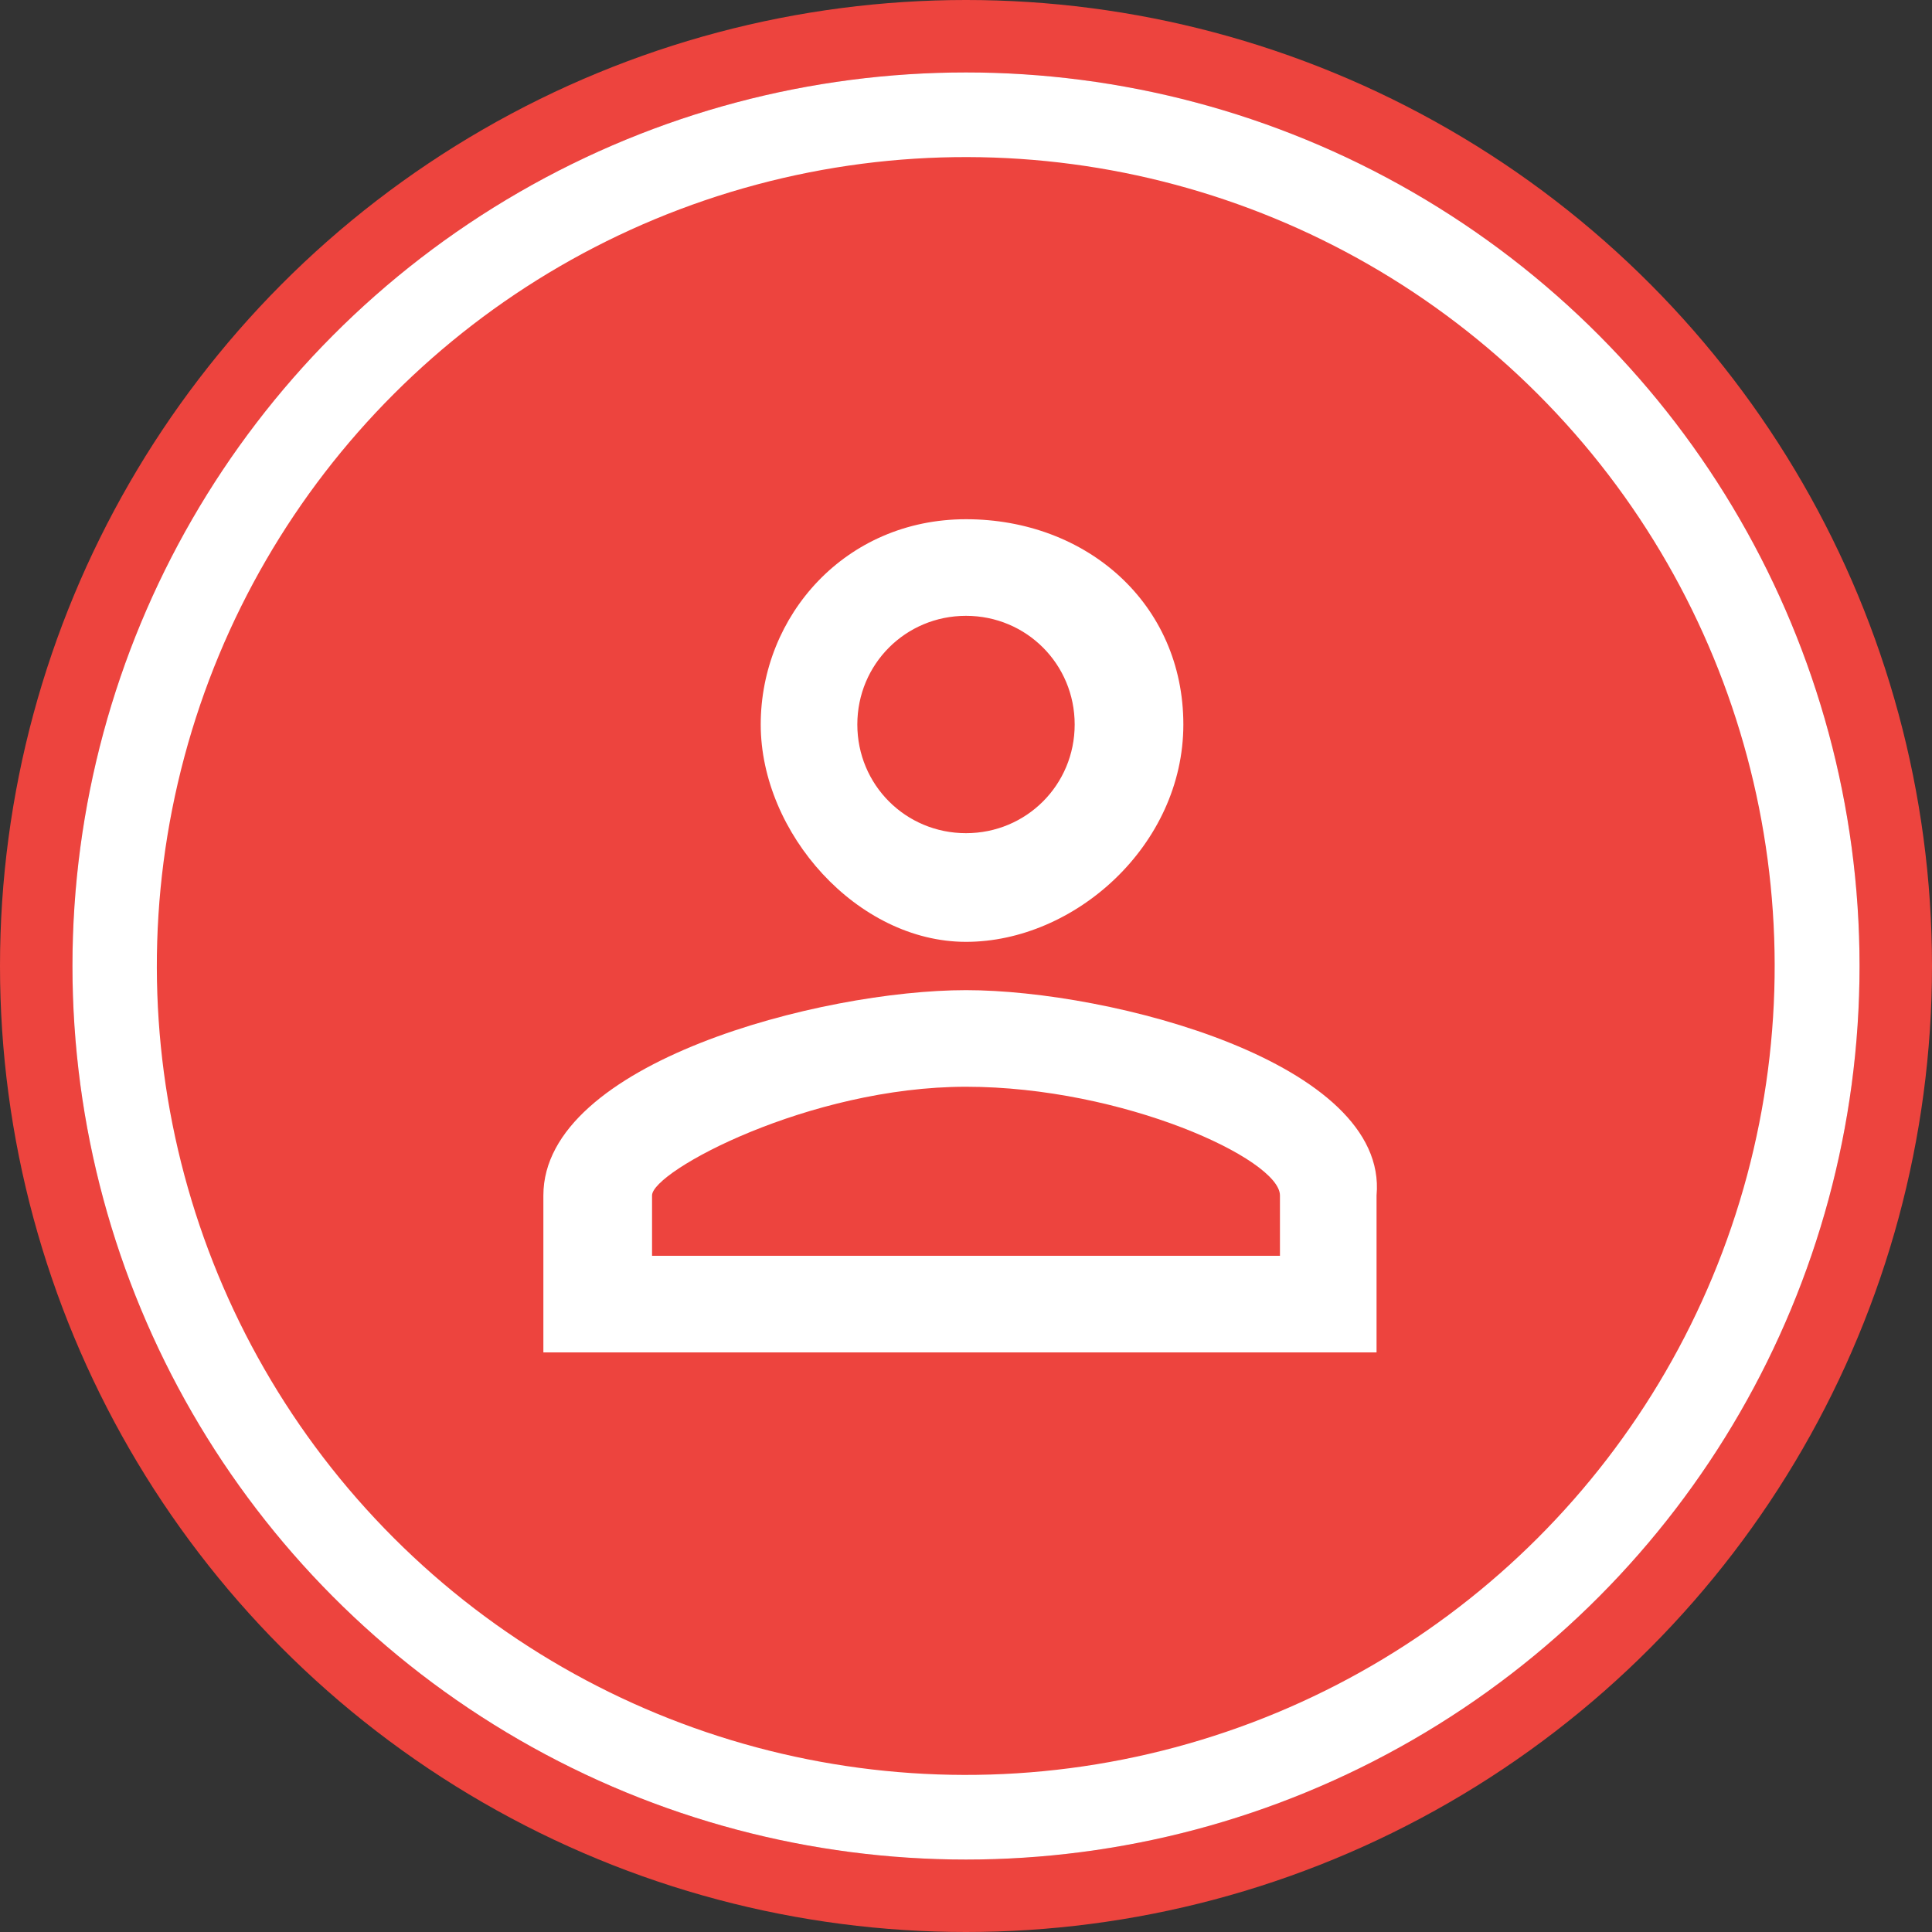 <?xml version="1.0" encoding="UTF-8" standalone="no"?>
<!-- Roman Inozemtsev: https://github.com/mir-one/  -->

<svg
   xmlns:dc="http://purl.org/dc/elements/1.1/"
   xmlns:cc="http://creativecommons.org/ns#"
   xmlns:rdf="http://www.w3.org/1999/02/22-rdf-syntax-ns#"
   xmlns:svg="http://www.w3.org/2000/svg"
   xmlns="http://www.w3.org/2000/svg"
   xmlns:sodipodi="http://sodipodi.sourceforge.net/DTD/sodipodi-0.dtd"
   xmlns:inkscape="http://www.inkscape.org/namespaces/inkscape"
   version="1.1"
   id="Слой_1"
   shape-rendering="geometricPrecision"
   text-rendering="geometricPrecision"
   image-rendering="optimizeQuality"
   x="0px"
   y="0px"
   viewBox="0 0 16 16"
   style="enable-background:new 0 0 16 16;"
   xml:space="preserve"
   sodipodi:docname="uiTB-iconset-profile.svg"
   inkscape:version="0.92.2pre0 (973e216, 2017-07-25)"><rect x="0" y="0" width="16" height="16" fill="#333333" stroke="none"/><defs
     id="defs17" /><sodipodi:namedview
     pagecolor="#ffffff"
     bordercolor="#666666"
     borderopacity="1"
     objecttolerance="10"
     gridtolerance="10"
     guidetolerance="10"
     inkscape:pageopacity="0"
     inkscape:pageshadow="2"
     inkscape:window-width="1366"
     inkscape:window-height="696"
     id="namedview15"
     showgrid="false"
     inkscape:zoom="41.719301"
     inkscape:cx="0.86573666"
     inkscape:cy="4.5869433"
     inkscape:window-x="0"
     inkscape:window-y="0"
     inkscape:window-maximized="1"
     inkscape:current-layer="Слой_1" /><style
     type="text/css"
     id="style2">
	.st0{fill:#EFC818;}
	.st1{fill:#FFFFFF;}
</style><circle
     class="st0"
     cx="8"
     cy="8"
     r="8"
     id="circle4"
     style="fill:#ed443e;fill-opacity:1" /><circle
     class="st1"
     cx="8"
     cy="8"
     r="7.4"
     id="circle6" /><circle
     class="st1"
     cx="8"
     cy="8"
     r="7.4"
     id="circle8"
     style="fill:#ffffff" /><ellipse
     transform="matrix(0.707 -0.707 0.707 0.707 -3.314 8)"
     class="st0"
     cx="8"
     cy="8"
     rx="6.7"
     ry="6.7"
     id="ellipse10"
     style="fill:#ed443e;fill-opacity:1" /><path
     class="st1"
     d="M8,5.1c0.5,0,0.9,0.4,0.9,0.9S8.5,6.9,8,6.9S7.1,6.5,7.1,6S7.5,5.1,8,5.1 M8,9c1.3,0,2.6,0.6,2.6,0.9v0.5H5.4  V9.9C5.4,9.7,6.7,9,8,9 M8,4.3C7,4.3,6.3,5.1,6.3,6S7.1,7.8,8,7.8S9.8,7,9.8,6S9,4.3,8,4.3z M8,8.2c-1.2,0-3.5,0.6-3.5,1.7v1.3h6.9  V9.9C11.5,8.8,9.2,8.2,8,8.2z"
     id="path12"
     style="fill:#ffffff" /><style
     id="style2-35"
     type="text/css">
	.st0{fill:#EFC818;}
	.st1{fill:#FFFFFF;}
</style><style
     type="text/css"
     id="style2-3">
	.st0{fill:#EFC818;}
	.st1{fill:#FFFFFF;}
</style><style
     id="style826"
     type="text/css">
	.st0{fill:#ED443E;}
	.st1{fill:#C2232F;}
	.st2{fill:#25A9E0;}
</style></svg>